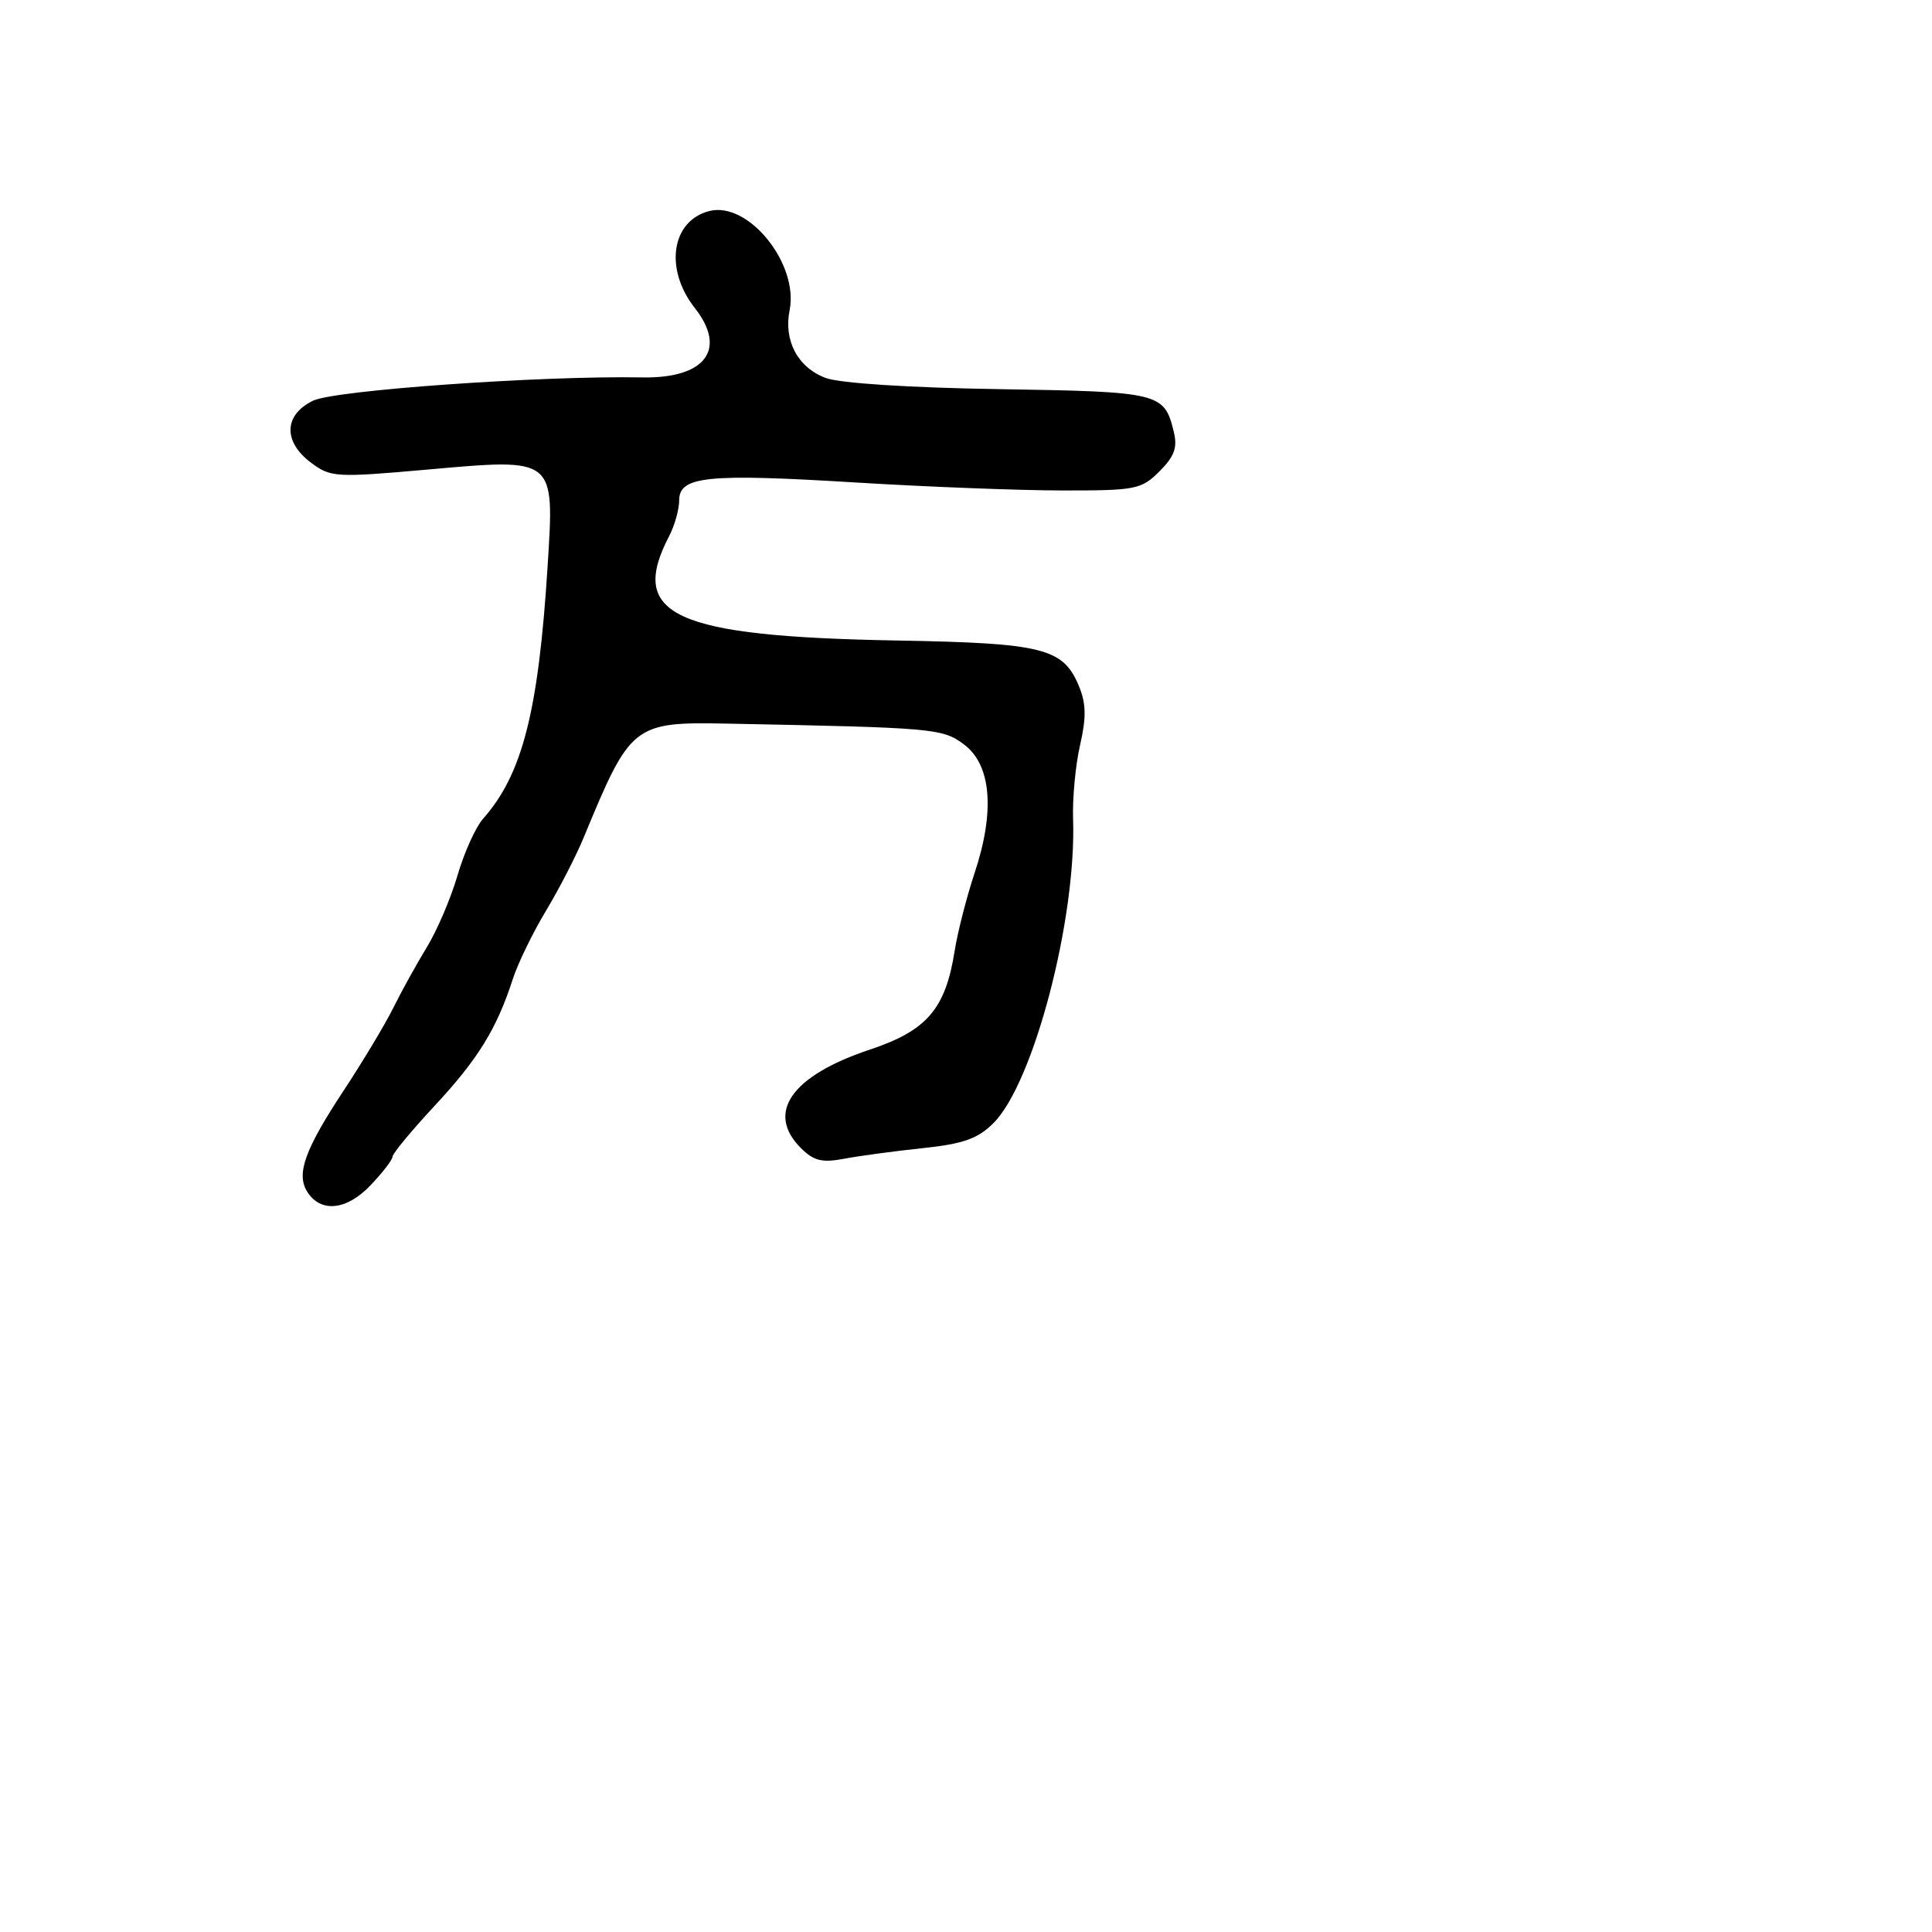 <svg xmlns="http://www.w3.org/2000/svg" width="256" height="256" viewBox="0 0 256 256" version="1.1">
	<path d="M 94.008 27.959 C 88.967 29.228, 87.996 35.637, 92.062 40.806 C 96.379 46.294, 93.463 50.161, 85.123 50.009 C 71.751 49.765, 44.404 51.695, 41.500 53.088 C 37.602 54.958, 37.481 58.523, 41.221 61.315 C 43.823 63.259, 44.494 63.298, 56.690 62.216 C 73.652 60.712, 73.470 60.566, 72.563 75 C 71.352 94.270, 69.219 102.616, 64 108.500 C 63.025 109.600, 61.504 112.975, 60.621 116 C 59.737 119.025, 57.912 123.300, 56.565 125.500 C 55.218 127.700, 53.226 131.300, 52.137 133.500 C 51.048 135.700, 48.080 140.650, 45.541 144.500 C 40.396 152.301, 39.226 155.544, 40.705 157.905 C 42.474 160.729, 45.908 160.393, 49.067 157.087 C 50.680 155.399, 52.007 153.677, 52.015 153.259 C 52.023 152.842, 54.542 149.800, 57.612 146.500 C 63.340 140.344, 65.814 136.330, 67.948 129.733 C 68.618 127.661, 70.591 123.598, 72.333 120.705 C 74.075 117.811, 76.331 113.431, 77.346 110.972 C 83.564 95.908, 83.906 95.638, 96.500 95.886 C 123.855 96.424, 124.872 96.514, 127.731 98.641 C 131.349 101.333, 131.863 107.468, 129.153 115.633 C 128.082 118.860, 126.887 123.525, 126.497 126 C 125.286 133.689, 122.817 136.565, 115.270 139.076 C 104.872 142.537, 101.433 147.433, 106.113 152.113 C 107.823 153.823, 108.917 154.094, 111.863 153.538 C 113.863 153.160, 118.545 152.529, 122.268 152.135 C 127.658 151.565, 129.565 150.889, 131.640 148.814 C 136.965 143.489, 142.646 121.781, 142.189 108.500 C 142.094 105.750, 142.511 101.348, 143.116 98.717 C 143.955 95.069, 143.919 93.219, 142.967 90.920 C 140.881 85.884, 138.232 85.216, 118.978 84.873 C 89.283 84.343, 83.175 81.553, 88.669 71.027 C 89.394 69.637, 89.990 67.508, 89.994 66.295 C 90.003 63.095, 93.697 62.725, 113.500 63.939 C 122.850 64.512, 135.133 64.985, 140.795 64.990 C 150.504 64.999, 151.236 64.855, 153.641 62.450 C 155.626 60.465, 156.045 59.300, 155.530 57.200 C 154.265 52.037, 153.717 51.904, 132.405 51.564 C 120.408 51.373, 111.264 50.781, 109.388 50.074 C 105.709 48.687, 103.822 45.140, 104.626 41.121 C 105.860 34.952, 99.170 26.659, 94.008 27.959" stroke="none" fill="black" fill-rule="evenodd"/>
</svg>